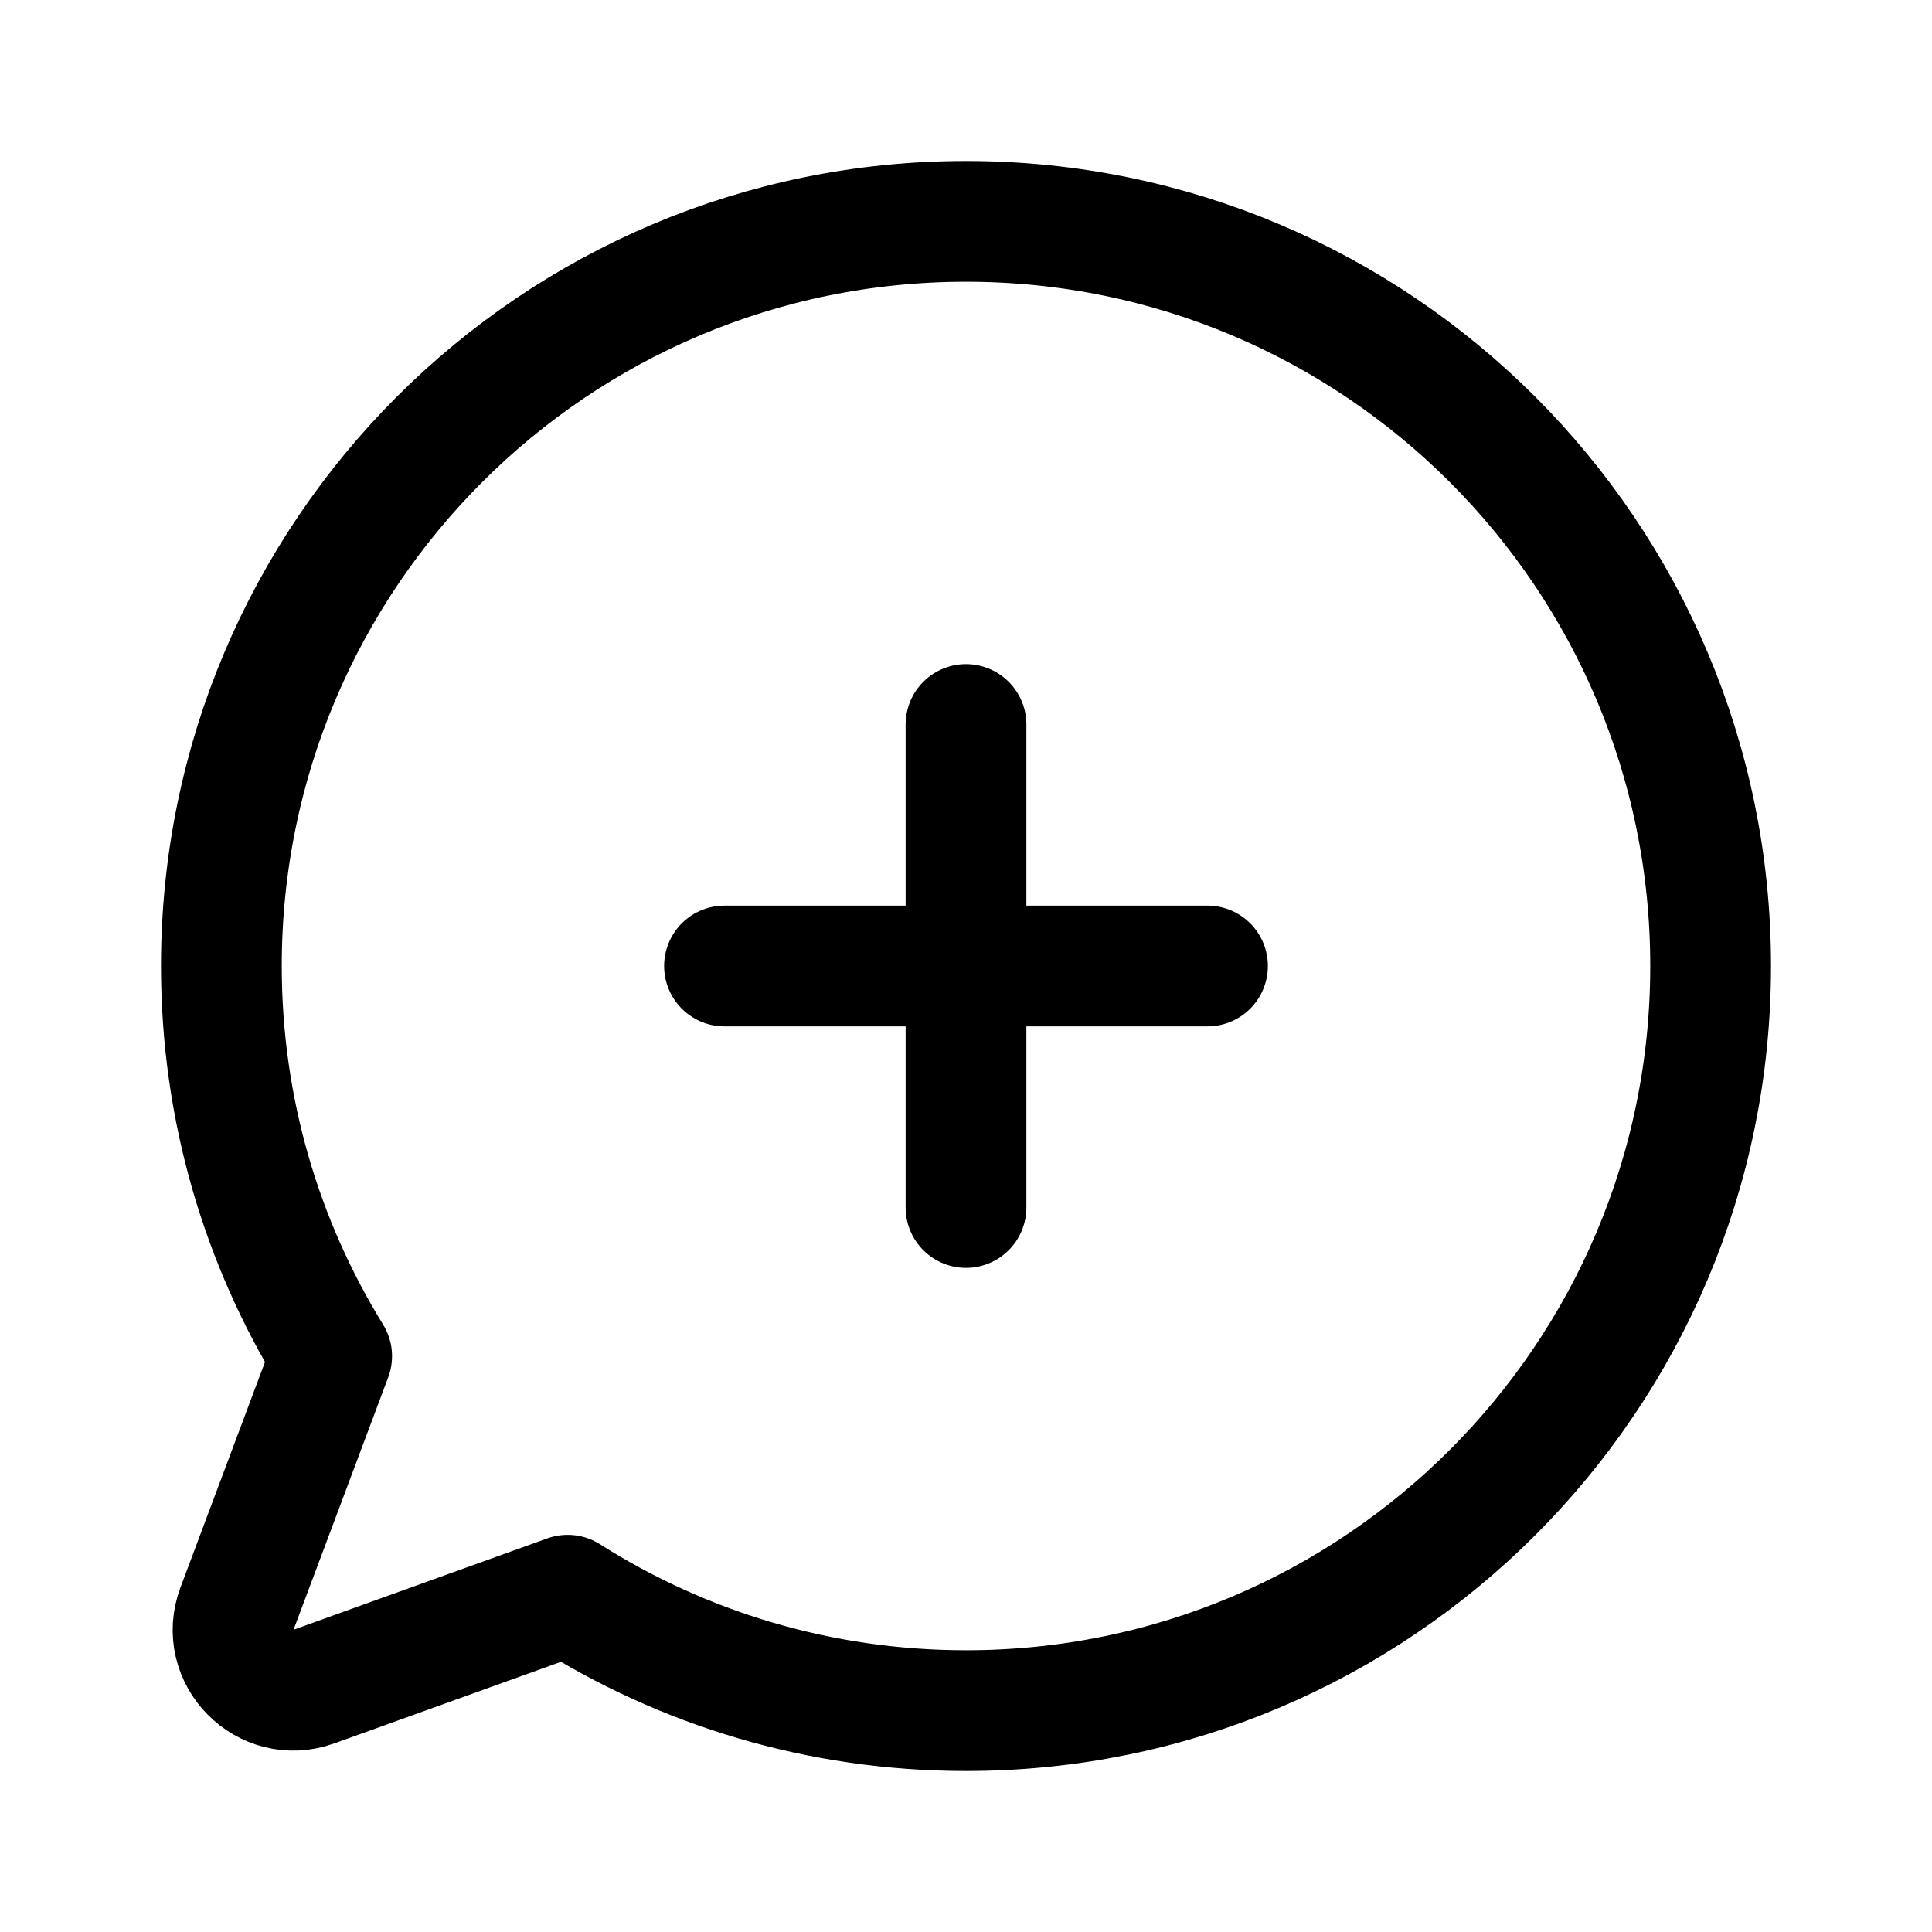 <svg width="192" height="192" viewBox="0 0 192 192" fill="none" xmlns="http://www.w3.org/2000/svg"><path d="M96 72v48M72 96h48m-88.795 71.606c-4.812 1.732-9.446-2.963-7.65-7.752l9.405-25.08C26.01 123.499 22 110.218 22 96c0-40.87 33.13-74 74-74 40.869 0 74 33.13 74 74 0 40.869-33.131 74-74 74-14.561 0-28.14-4.206-39.588-11.468l-25.207 9.074Z" stroke="#000" stroke-width="12" stroke-linecap="round" stroke-linejoin="round"/></svg>